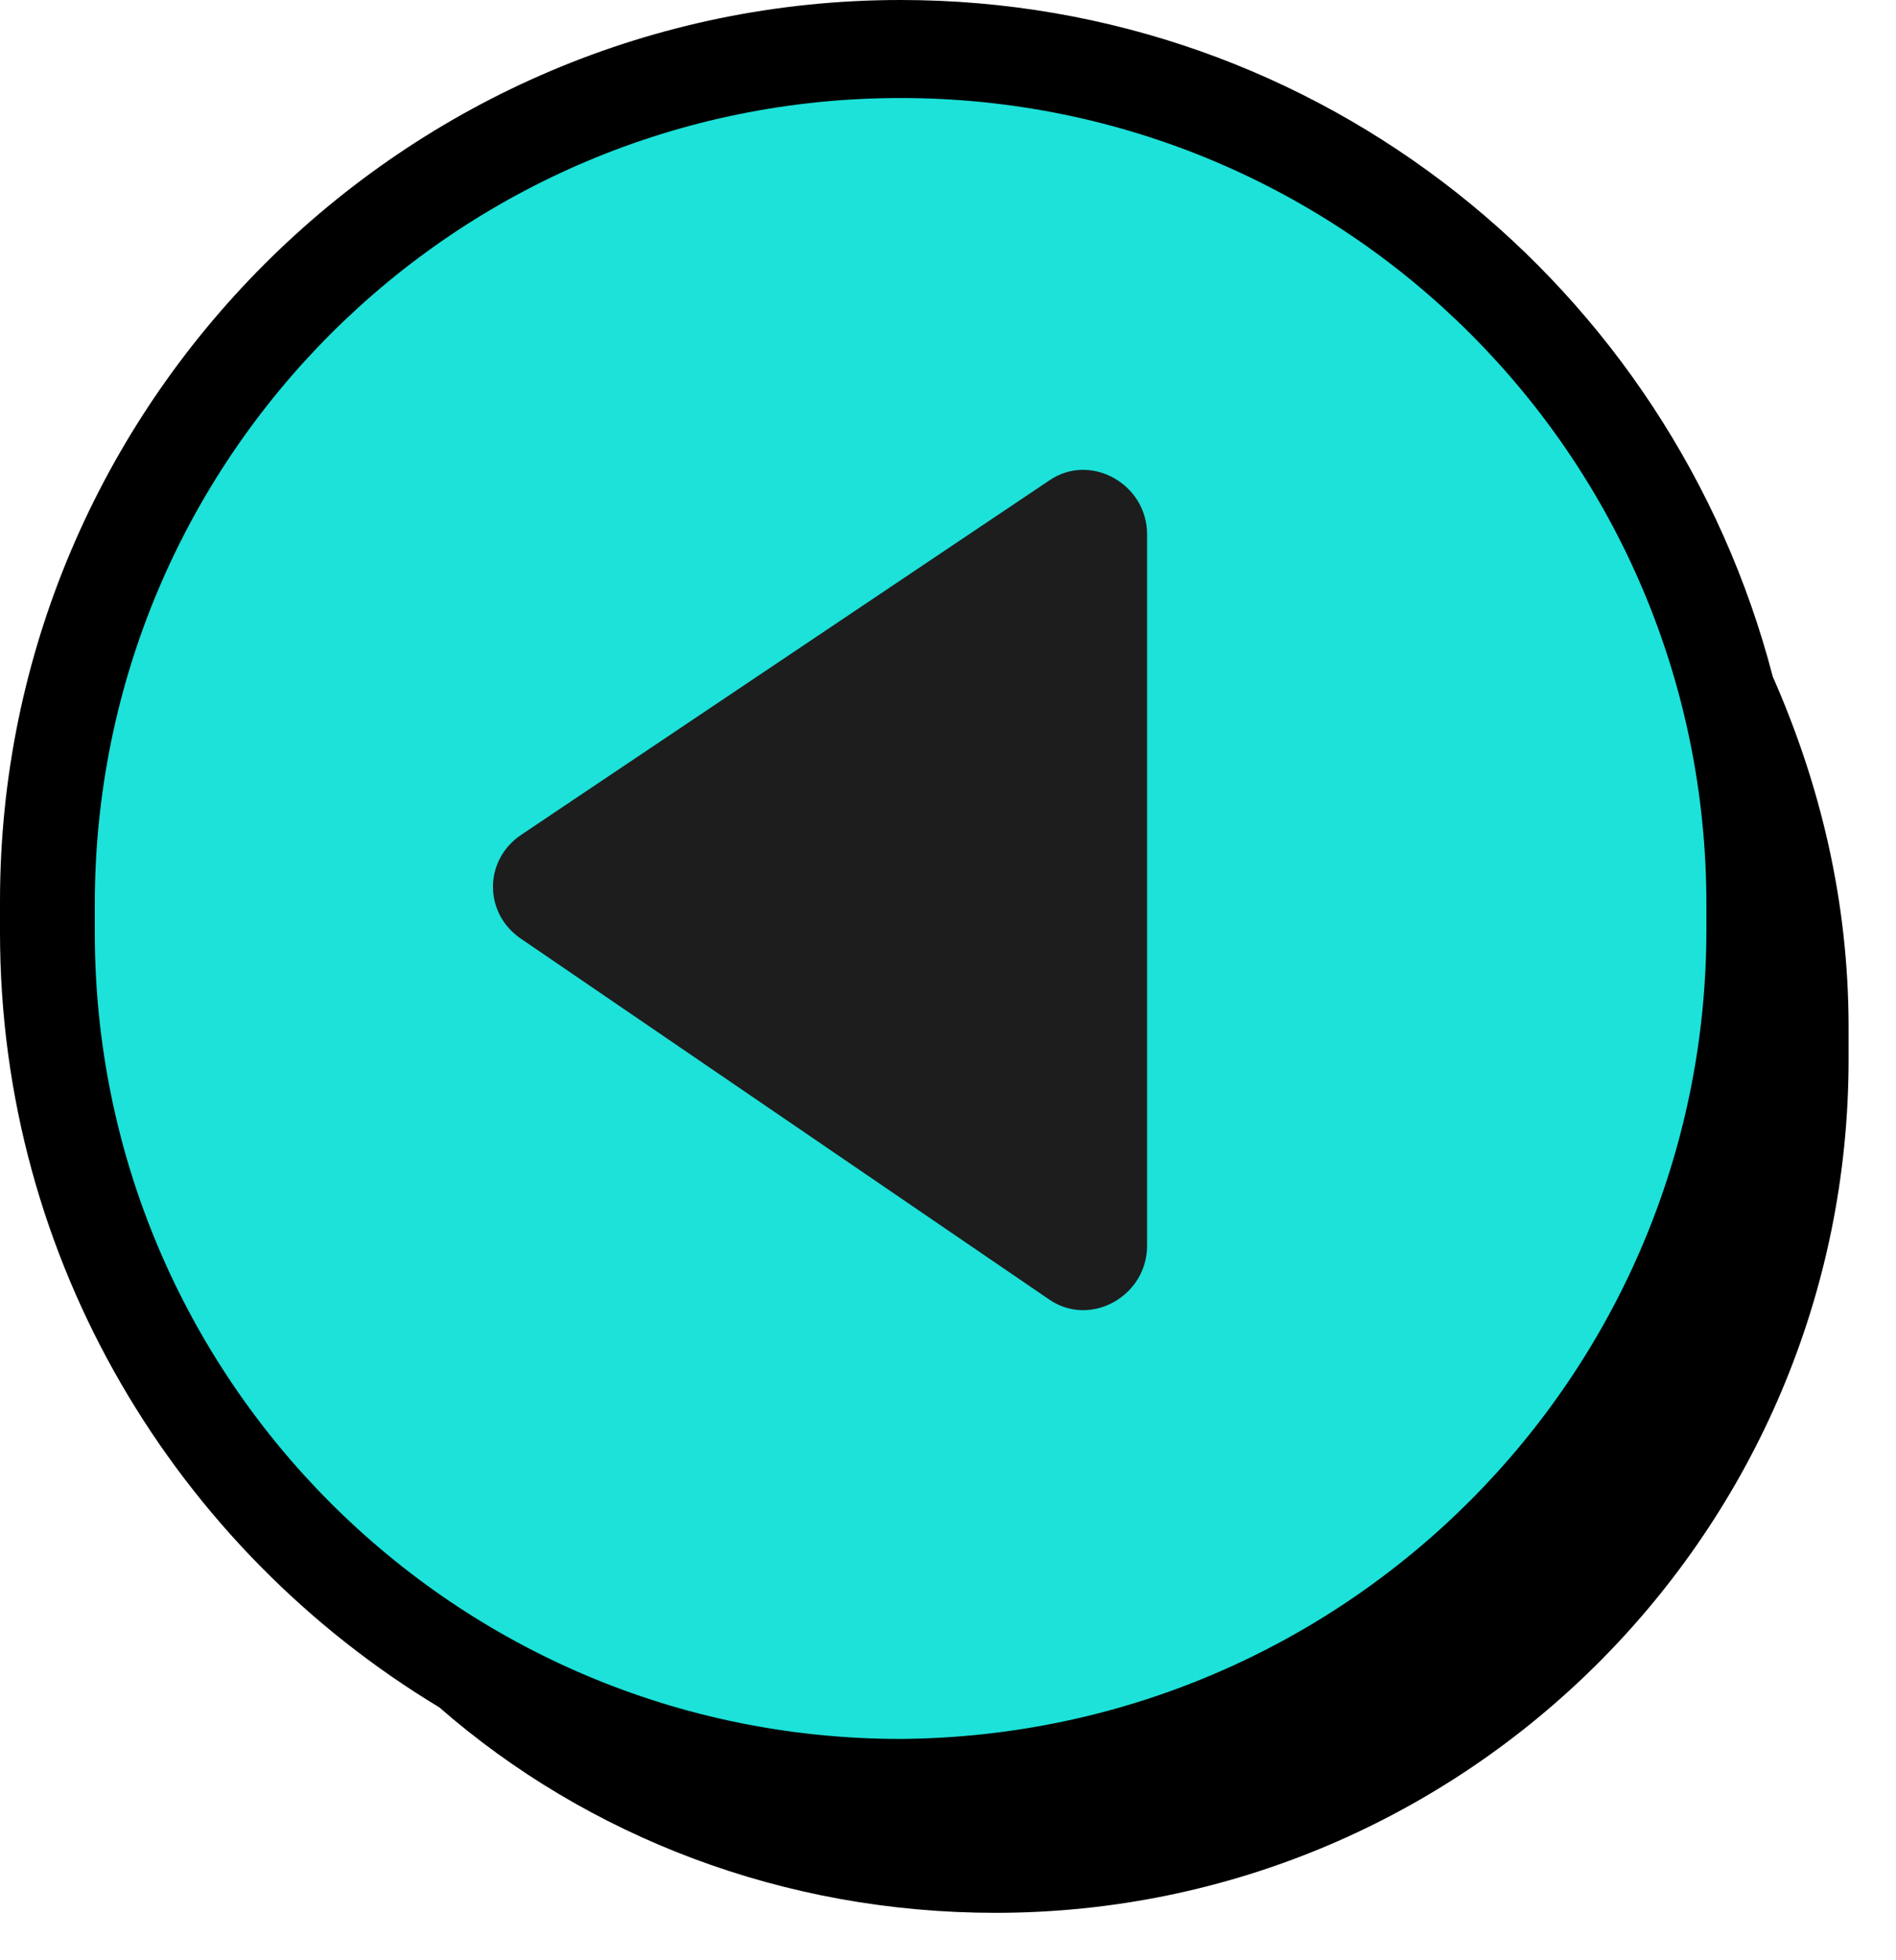 <?xml version="1.0" encoding="utf-8"?>
<!-- Generator: Adobe Illustrator 26.5.0, SVG Export Plug-In . SVG Version: 6.00 Build 0)  -->
<svg version="1.1" id="레이어_1" xmlns="http://www.w3.org/2000/svg" xmlns:xlink="http://www.w3.org/1999/xlink" x="0px"
	 y="0px" viewBox="0 0 60 62" style="enable-background:new 0 0 60 62;" xml:space="preserve">
<style type="text/css">
	.st0{fill-rule:evenodd;clip-rule:evenodd;}
	.st1{fill:#1CE2D9;}
	.st2{fill:#1D1D1D;}
</style>
<g>
	<path class="st0" d="M56.1,21.4C52.9,9.1,41.8,0,28.5,0C12.8,0,0,12.8,0,28.5v1C0,39.9,5.6,49,13.9,54c4.7,4.1,10.9,6.5,17.6,6.5
		c14.9,0,27-12.1,27-27v-1C58.5,28.5,57.6,24.8,56.1,21.4z"/>
	<path class="st1" d="M54,28.6C54,14.5,42.6,3.1,28.5,3.1l0,0C14.4,3.1,3,14.5,3,28.6v0.9C3,43.6,14.4,55,28.5,55l0,0
		C42.6,54.9,54,43.5,54,29.4V28.6z"/>
	<path class="st2" d="M16.5,29.7c-1.2-0.8-1.2-2.5,0-3.3l16.7-11.2c1.3-0.9,3.1,0.1,3.1,1.7v22.5c0,1.6-1.8,2.6-3.1,1.7L16.5,29.7z"
		/>
</g>
</svg>
